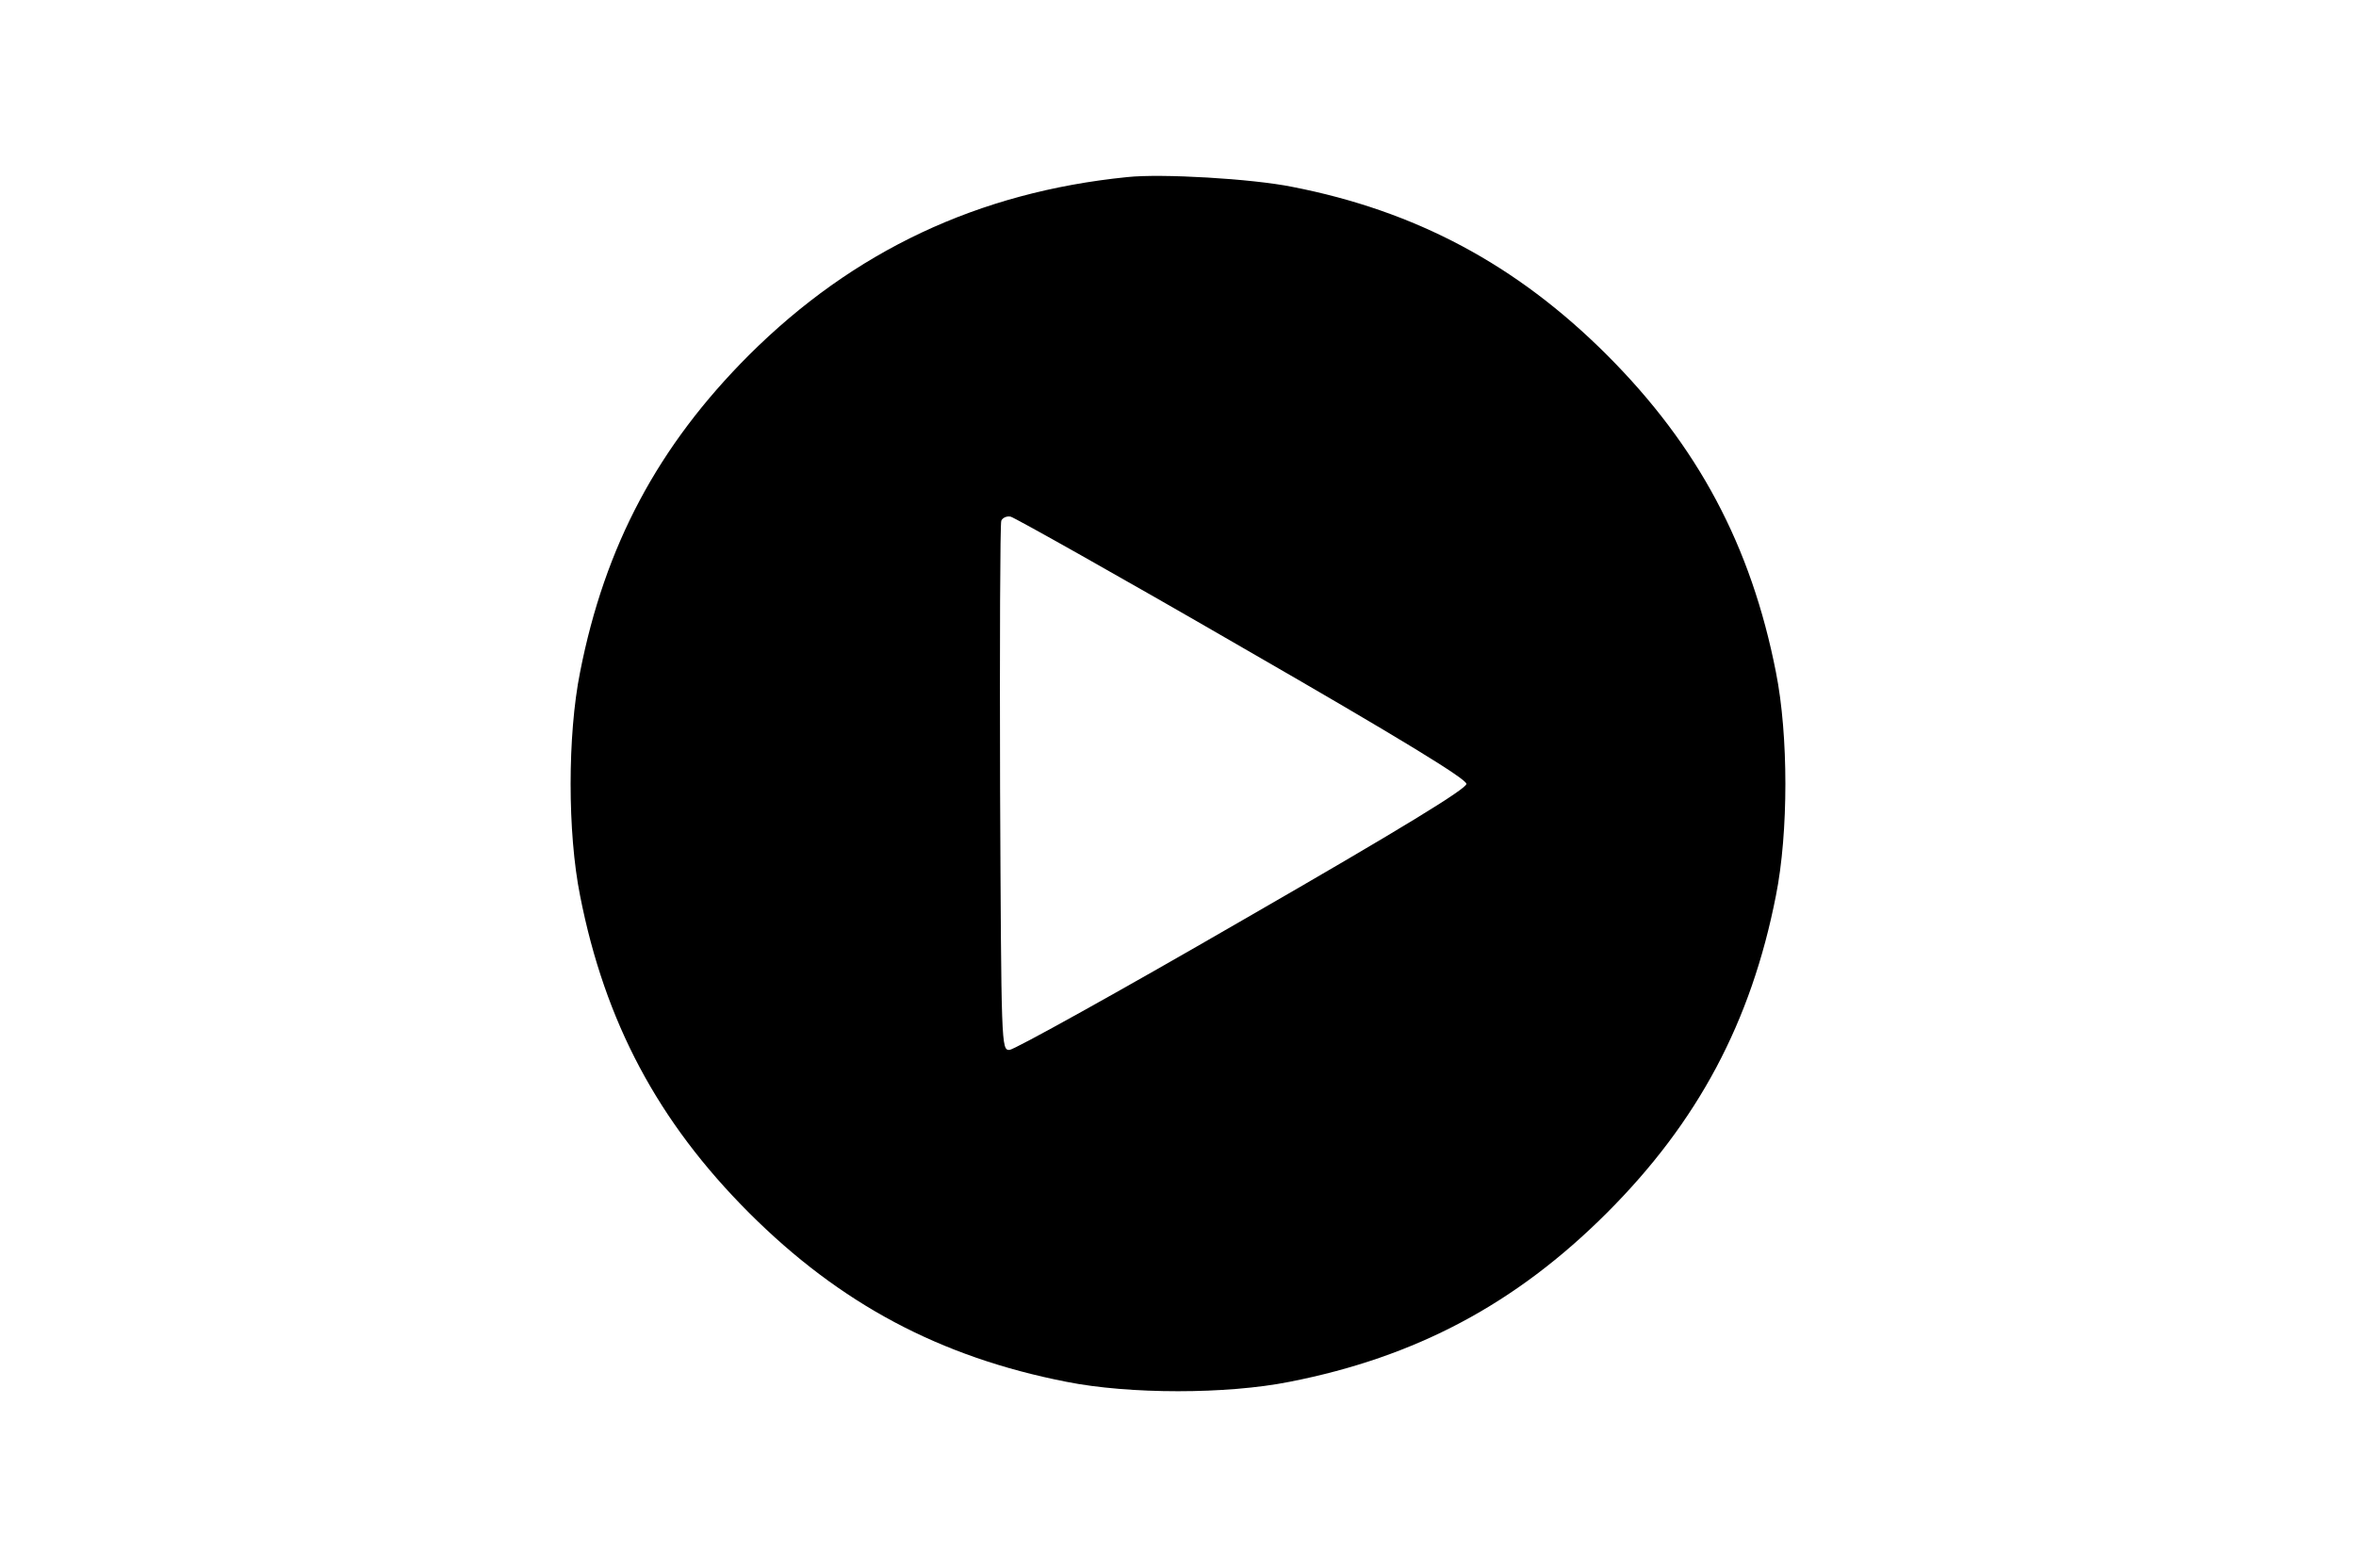 <?xml version="1.0" standalone="no"?>
<!DOCTYPE svg PUBLIC "-//W3C//DTD SVG 20010904//EN"
 "http://www.w3.org/TR/2001/REC-SVG-20010904/DTD/svg10.dtd">
<svg version="1.0" xmlns="http://www.w3.org/2000/svg"
 width="580pt" height="386pt" viewBox="0 0 580 386"
 preserveAspectRatio="xMidYMid meet">

<g transform="translate(0,386) scale(0.1,-0.1)"
fill="#000000" stroke="none">
<path d="M2775 3424 c-367 -37 -674 -182 -931 -438 -224 -224 -355 -470 -416
-781 -31 -155 -31 -395 0 -550 61 -311 192 -557 416 -781 224 -224 470 -355
781 -416 155 -31 395 -31 550 0 311 61 557 192 781 416 224 224 355 470 416
781 31 155 31 395 0 550 -61 311 -192 557 -416 781 -223 223 -472 355 -775
414 -99 20 -322 33 -406 24z m283 -1158 c396 -228 552 -324 552 -336 0 -12
-156 -108 -552 -336 -304 -176 -562 -319 -573 -319 -20 0 -20 8 -23 645 -1
355 0 651 3 658 3 7 13 12 23 10 9 -2 266 -146 570 -322z"/>
</g>
</svg>

